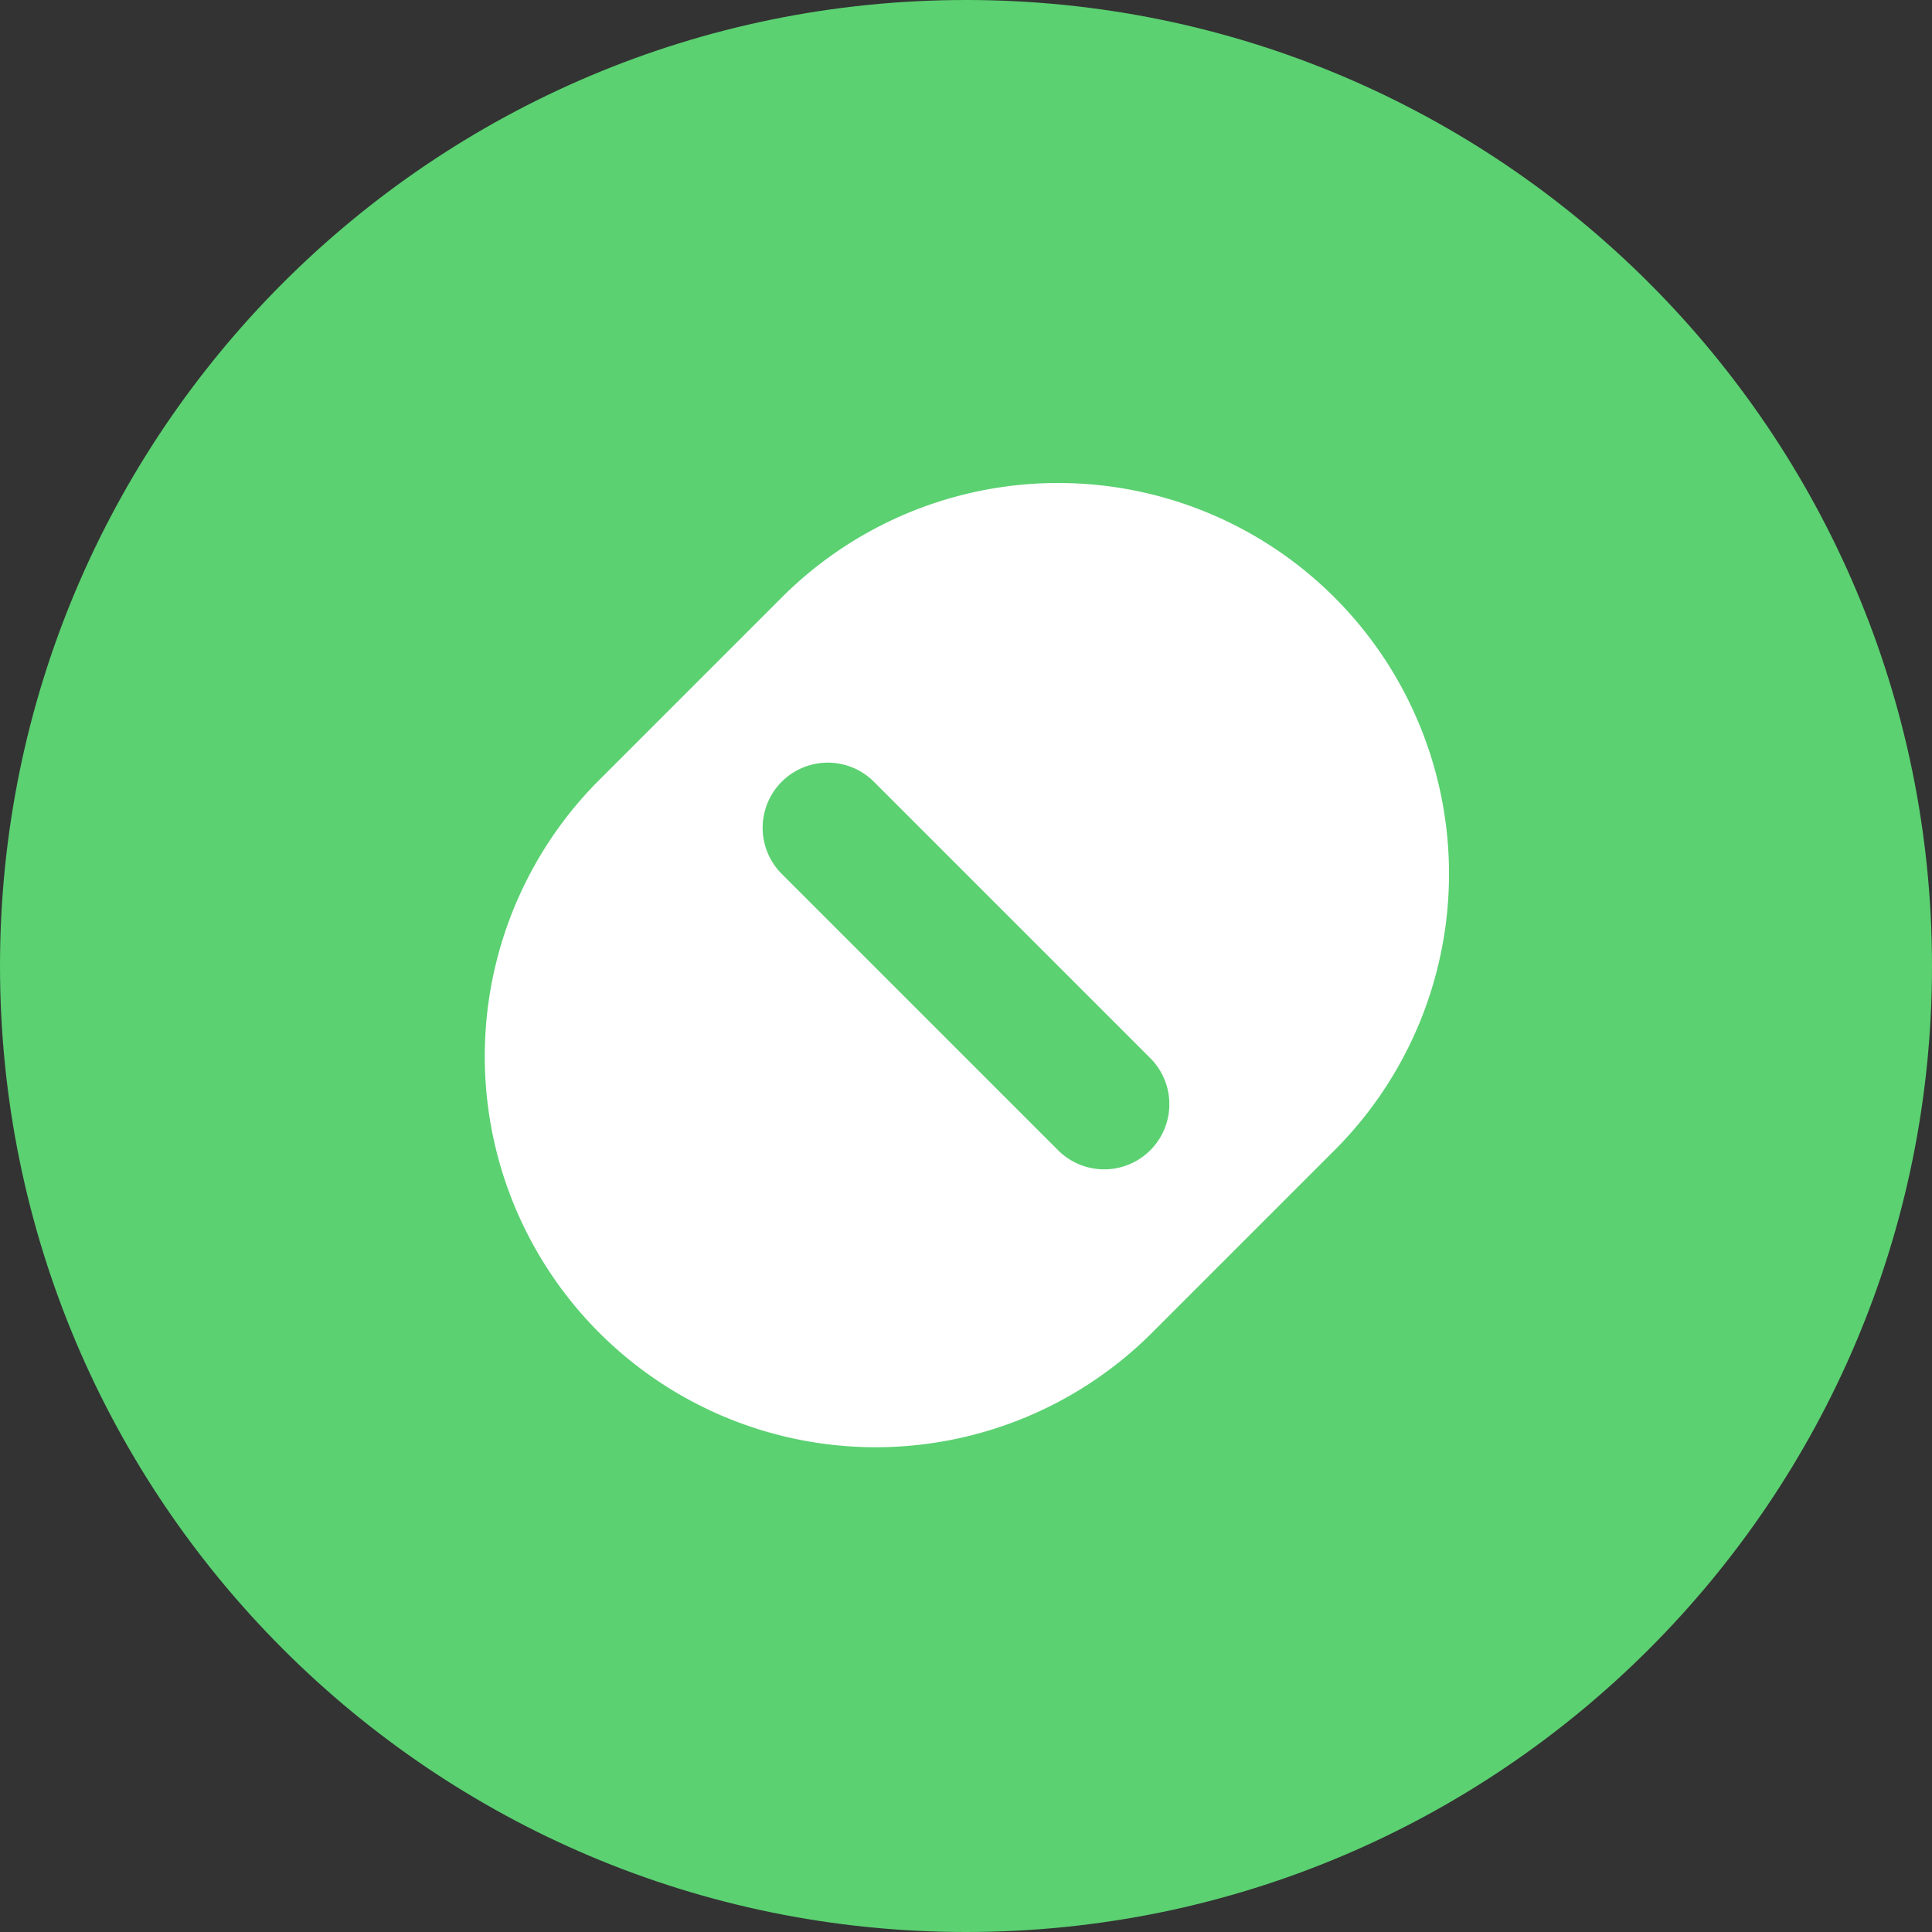 <?xml version="1.0" standalone="no"?><!DOCTYPE svg PUBLIC "-//W3C//DTD SVG 1.1//EN" "http://www.w3.org/Graphics/SVG/1.1/DTD/svg11.dtd"><svg t="1595227911195" class="icon" viewBox="0 0 1024 1024" version="1.1" xmlns="http://www.w3.org/2000/svg" p-id="5896" xmlns:xlink="http://www.w3.org/1999/xlink" width="200" height="200"><rect x="0" y="0" width="1024" height="1024" fill="#333333" stroke="none"/><defs><style type="text/css"></style></defs><path d="M512 0C229.248 0 0 229.248 0 512s229.248 512 512 512 512-229.248 512-512S794.752 0 512 0z" fill="#5BD171" p-id="5897"></path><path d="M707.328 316.672a207.181 207.181 0 0 1 0 292.992l-97.664 97.664A207.181 207.181 0 0 1 316.672 414.336l97.664-97.664a207.181 207.181 0 0 1 292.992 0z m-244.147 97.664a34.534 34.534 0 0 0-48.845 48.845l146.483 146.483a34.534 34.534 0 0 0 48.845-48.845z" fill="#FFFFFF" p-id="5898"></path></svg>
